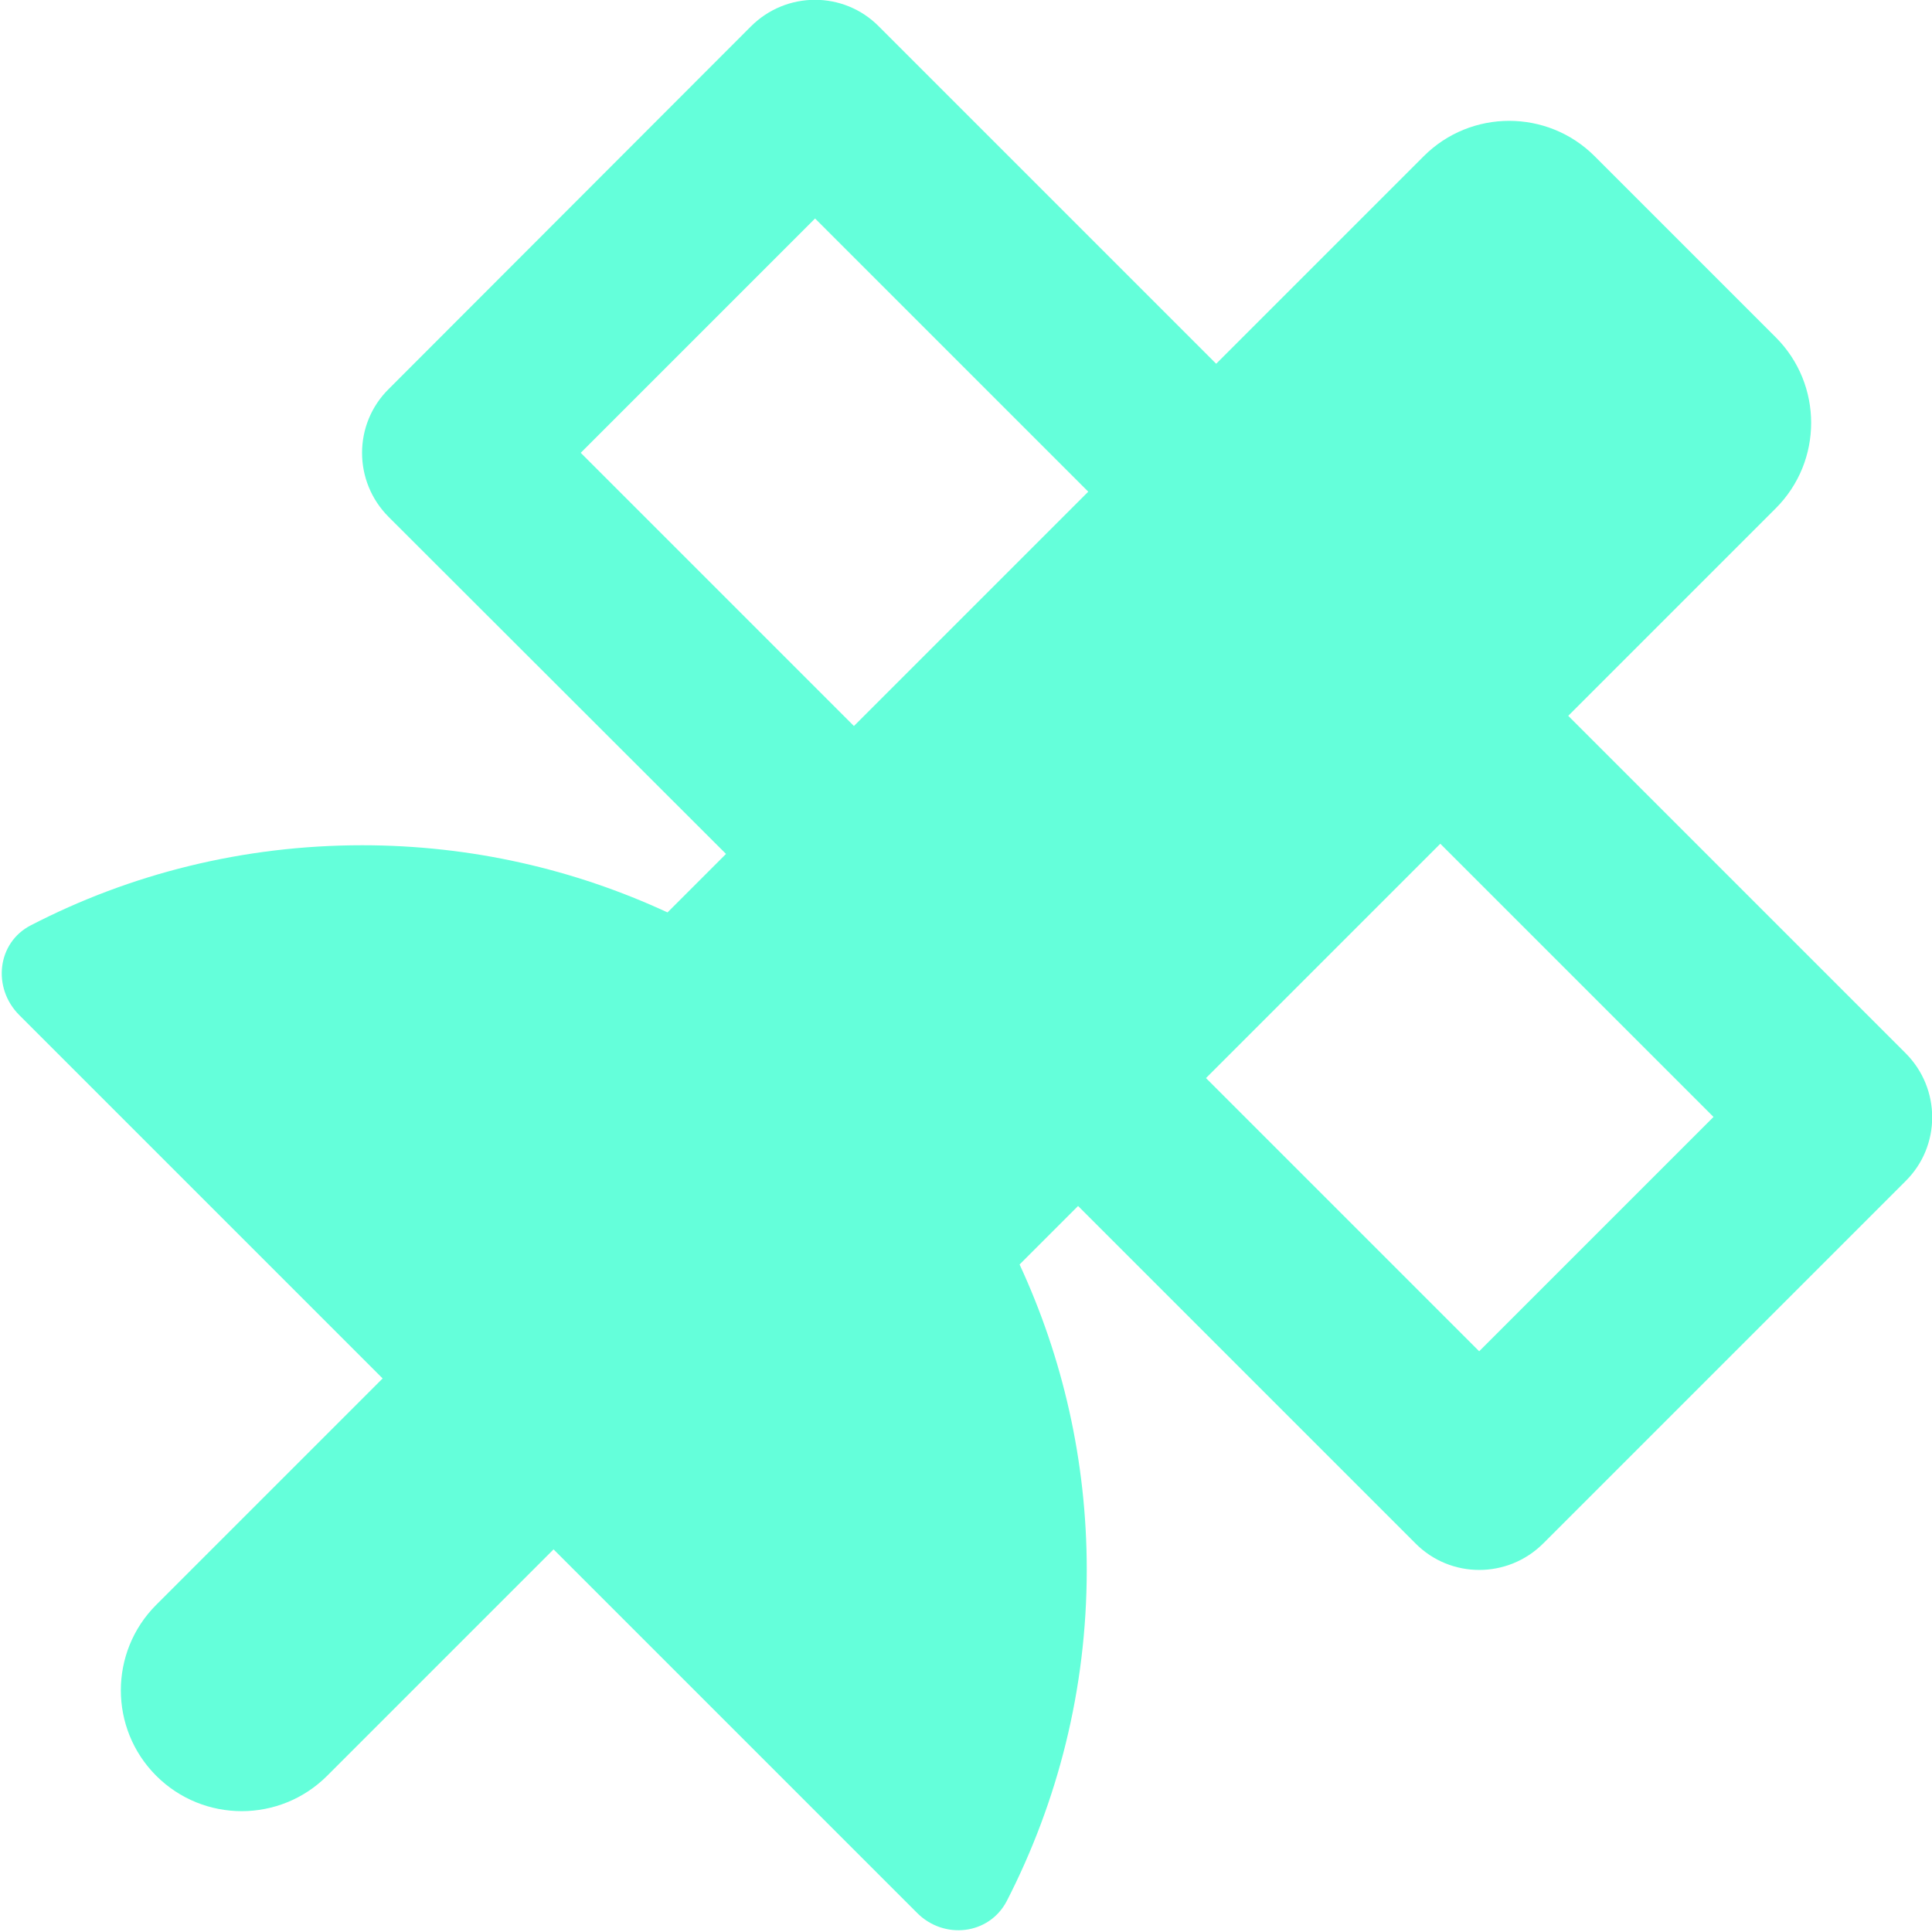 <svg xmlns="http://www.w3.org/2000/svg" viewBox="0 0 512 512"><!--!Font Awesome Free 7.0.0 by @fontawesome - https://fontawesome.com License - https://fontawesome.com/license/free Copyright 2025 Fonticons, Inc.--><path  fill="#64ffda" d="M199 7c9.4-9.4 24.6-9.4 33.9 0l89.4 89.4 55-55c12.5-12.5 32.8-12.5 45.3 0l48 48c12.5 12.5 12.5 32.8 0 45.3l-55 55 89.4 89.4c9.4 9.4 9.4 24.6 0 33.9l-96 96c-9.4 9.4-24.6 9.4-33.9 0l-89.4-89.4-15.5 15.5c11.4 24.6 17.8 52 17.8 80.9 0 31.7-7.7 61.5-21.2 87.8-4.7 9-16.7 10.3-23.8 3.1l-96.3-96.3-60 60c-12.5 12.5-32.8 12.5-45.3 0s-12.5-32.8 0-45.3l60-60-96.3-96.3c-7.2-7.2-5.9-19.2 3.1-23.8 26.3-13.6 56.2-21.2 87.8-21.2 28.9 0 56.3 6.4 80.9 17.8L192.4 226.3 103 137c-9.4-9.4-9.4-24.6 0-33.9L199 7zm17 50.9l-62.1 62.1 72.4 72.4 62.1-62.1-72.4-72.4zM392 358.1l62.1-62.1-72.4-72.4-62.1 62.1 72.4 72.4z"/></svg>